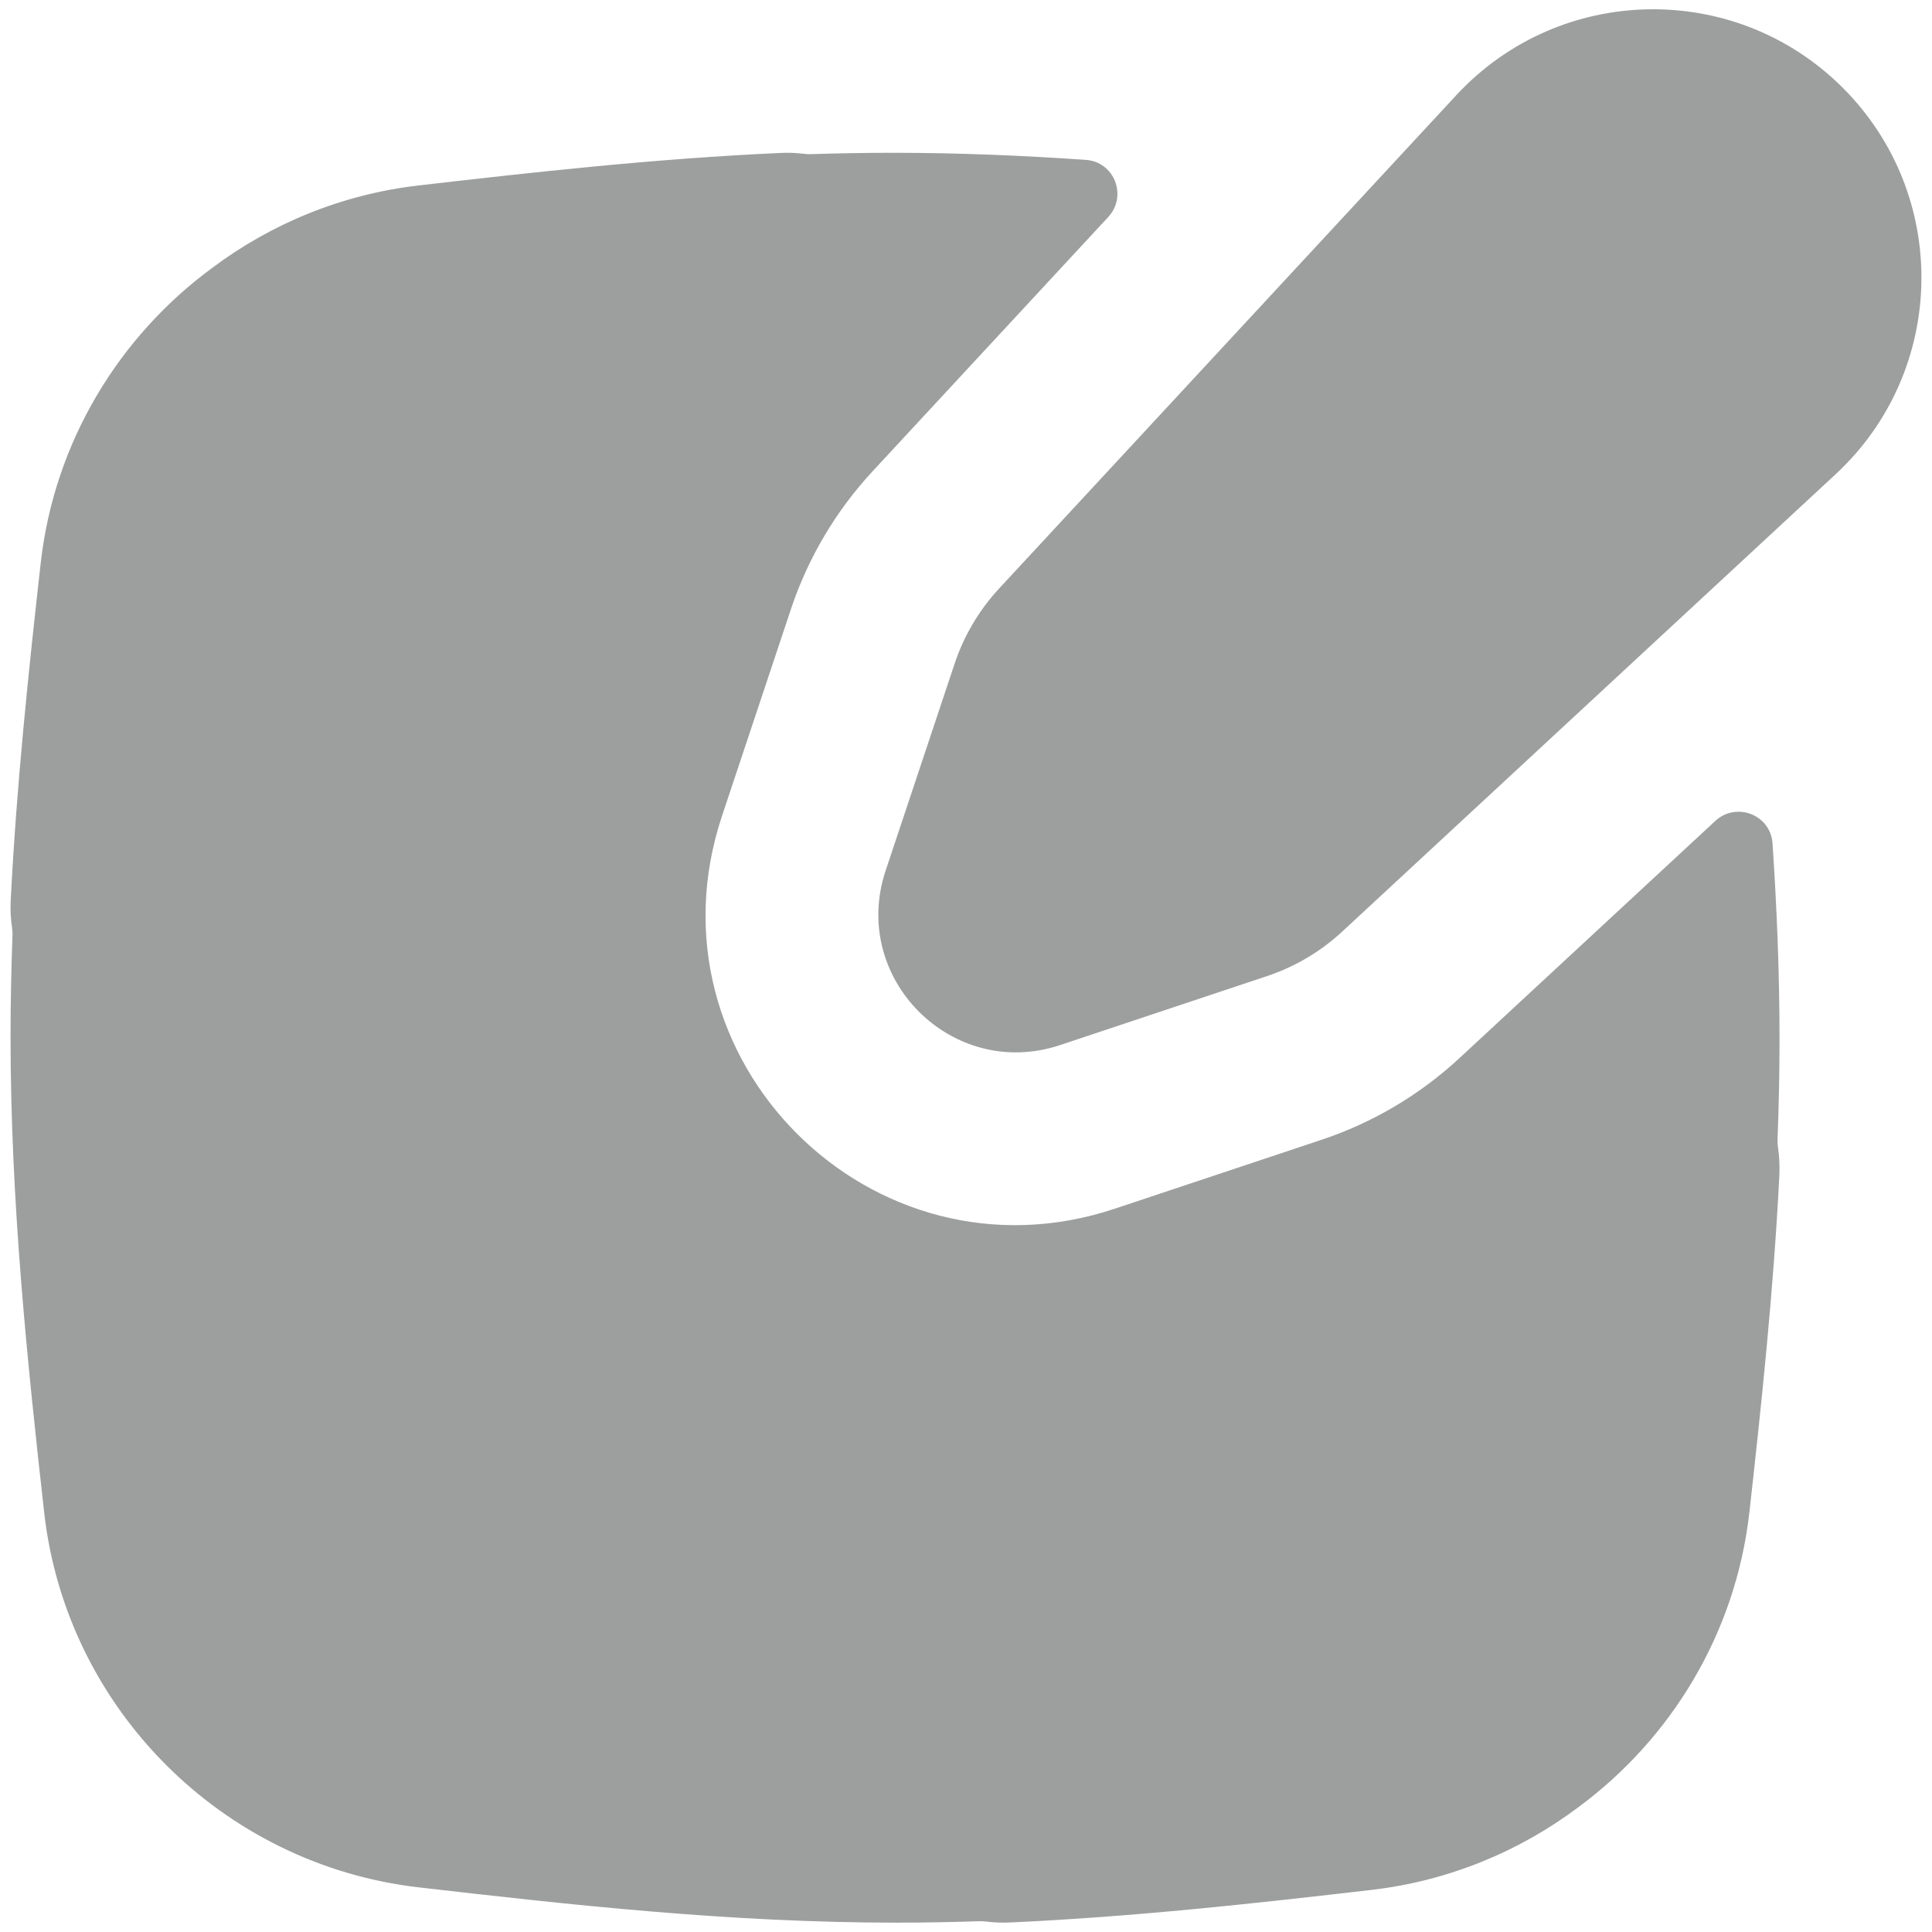 <svg width="24" height="24" viewBox="0 0 24 24" fill="none" xmlns="http://www.w3.org/2000/svg">
<g clip-path="url(#clip0_1096_5701)">
<path fill-rule="evenodd" clip-rule="evenodd" d="M22.892 1.091C21.556 -0.245 19.377 -0.204 18.091 1.182L12.411 7.311C12.162 7.58 11.974 7.898 11.858 8.246L11.002 10.814C10.555 12.154 11.83 13.429 13.17 12.982L15.738 12.126C16.086 12.01 16.404 11.822 16.673 11.573L22.802 5.892C24.188 4.607 24.229 2.428 22.892 1.091ZM10.84 5.854C10.383 6.347 10.037 6.931 9.825 7.568L8.969 10.136C7.964 13.152 10.832 16.02 13.848 15.015L16.416 14.159C17.053 13.947 17.637 13.601 18.13 13.144L21.308 10.198C21.57 9.956 21.995 10.121 22.019 10.477C22.072 11.273 22.106 12.085 22.106 12.907C22.106 13.328 22.097 13.747 22.081 14.162C22.08 14.193 22.082 14.224 22.087 14.254C22.103 14.366 22.109 14.48 22.104 14.596C22.031 16.042 21.881 17.45 21.732 18.782C21.563 20.291 20.757 21.602 19.605 22.451C18.875 22.999 17.995 23.366 17.038 23.477C15.615 23.642 14.099 23.811 12.541 23.882C12.441 23.886 12.343 23.882 12.247 23.87C12.222 23.867 12.195 23.865 12.169 23.866C11.828 23.877 11.485 23.884 11.14 23.884C9.063 23.884 7.051 23.659 5.198 23.445C2.764 23.163 0.82 21.225 0.548 18.782C0.341 16.934 0.131 14.936 0.131 12.875C0.131 12.453 0.14 12.034 0.155 11.619C0.157 11.588 0.154 11.557 0.15 11.527C0.133 11.416 0.127 11.301 0.133 11.185C0.206 9.74 0.356 8.331 0.505 7C0.673 5.49 1.48 4.179 2.632 3.331C3.362 2.782 4.241 2.415 5.198 2.304C6.621 2.14 8.138 1.97 9.695 1.9C9.795 1.895 9.893 1.899 9.989 1.911C10.015 1.914 10.041 1.916 10.067 1.915C10.408 1.904 10.752 1.898 11.097 1.898C11.906 1.898 12.705 1.932 13.489 1.986C13.844 2.011 14.009 2.435 13.766 2.697L10.84 5.854Z" fill="#9D9E9E"/>
</g>
<defs>
<clipPath id="clip0_1096_5701">
<rect width="24" height="24" fill="white"/>
</clipPath>
</defs>
</svg>
